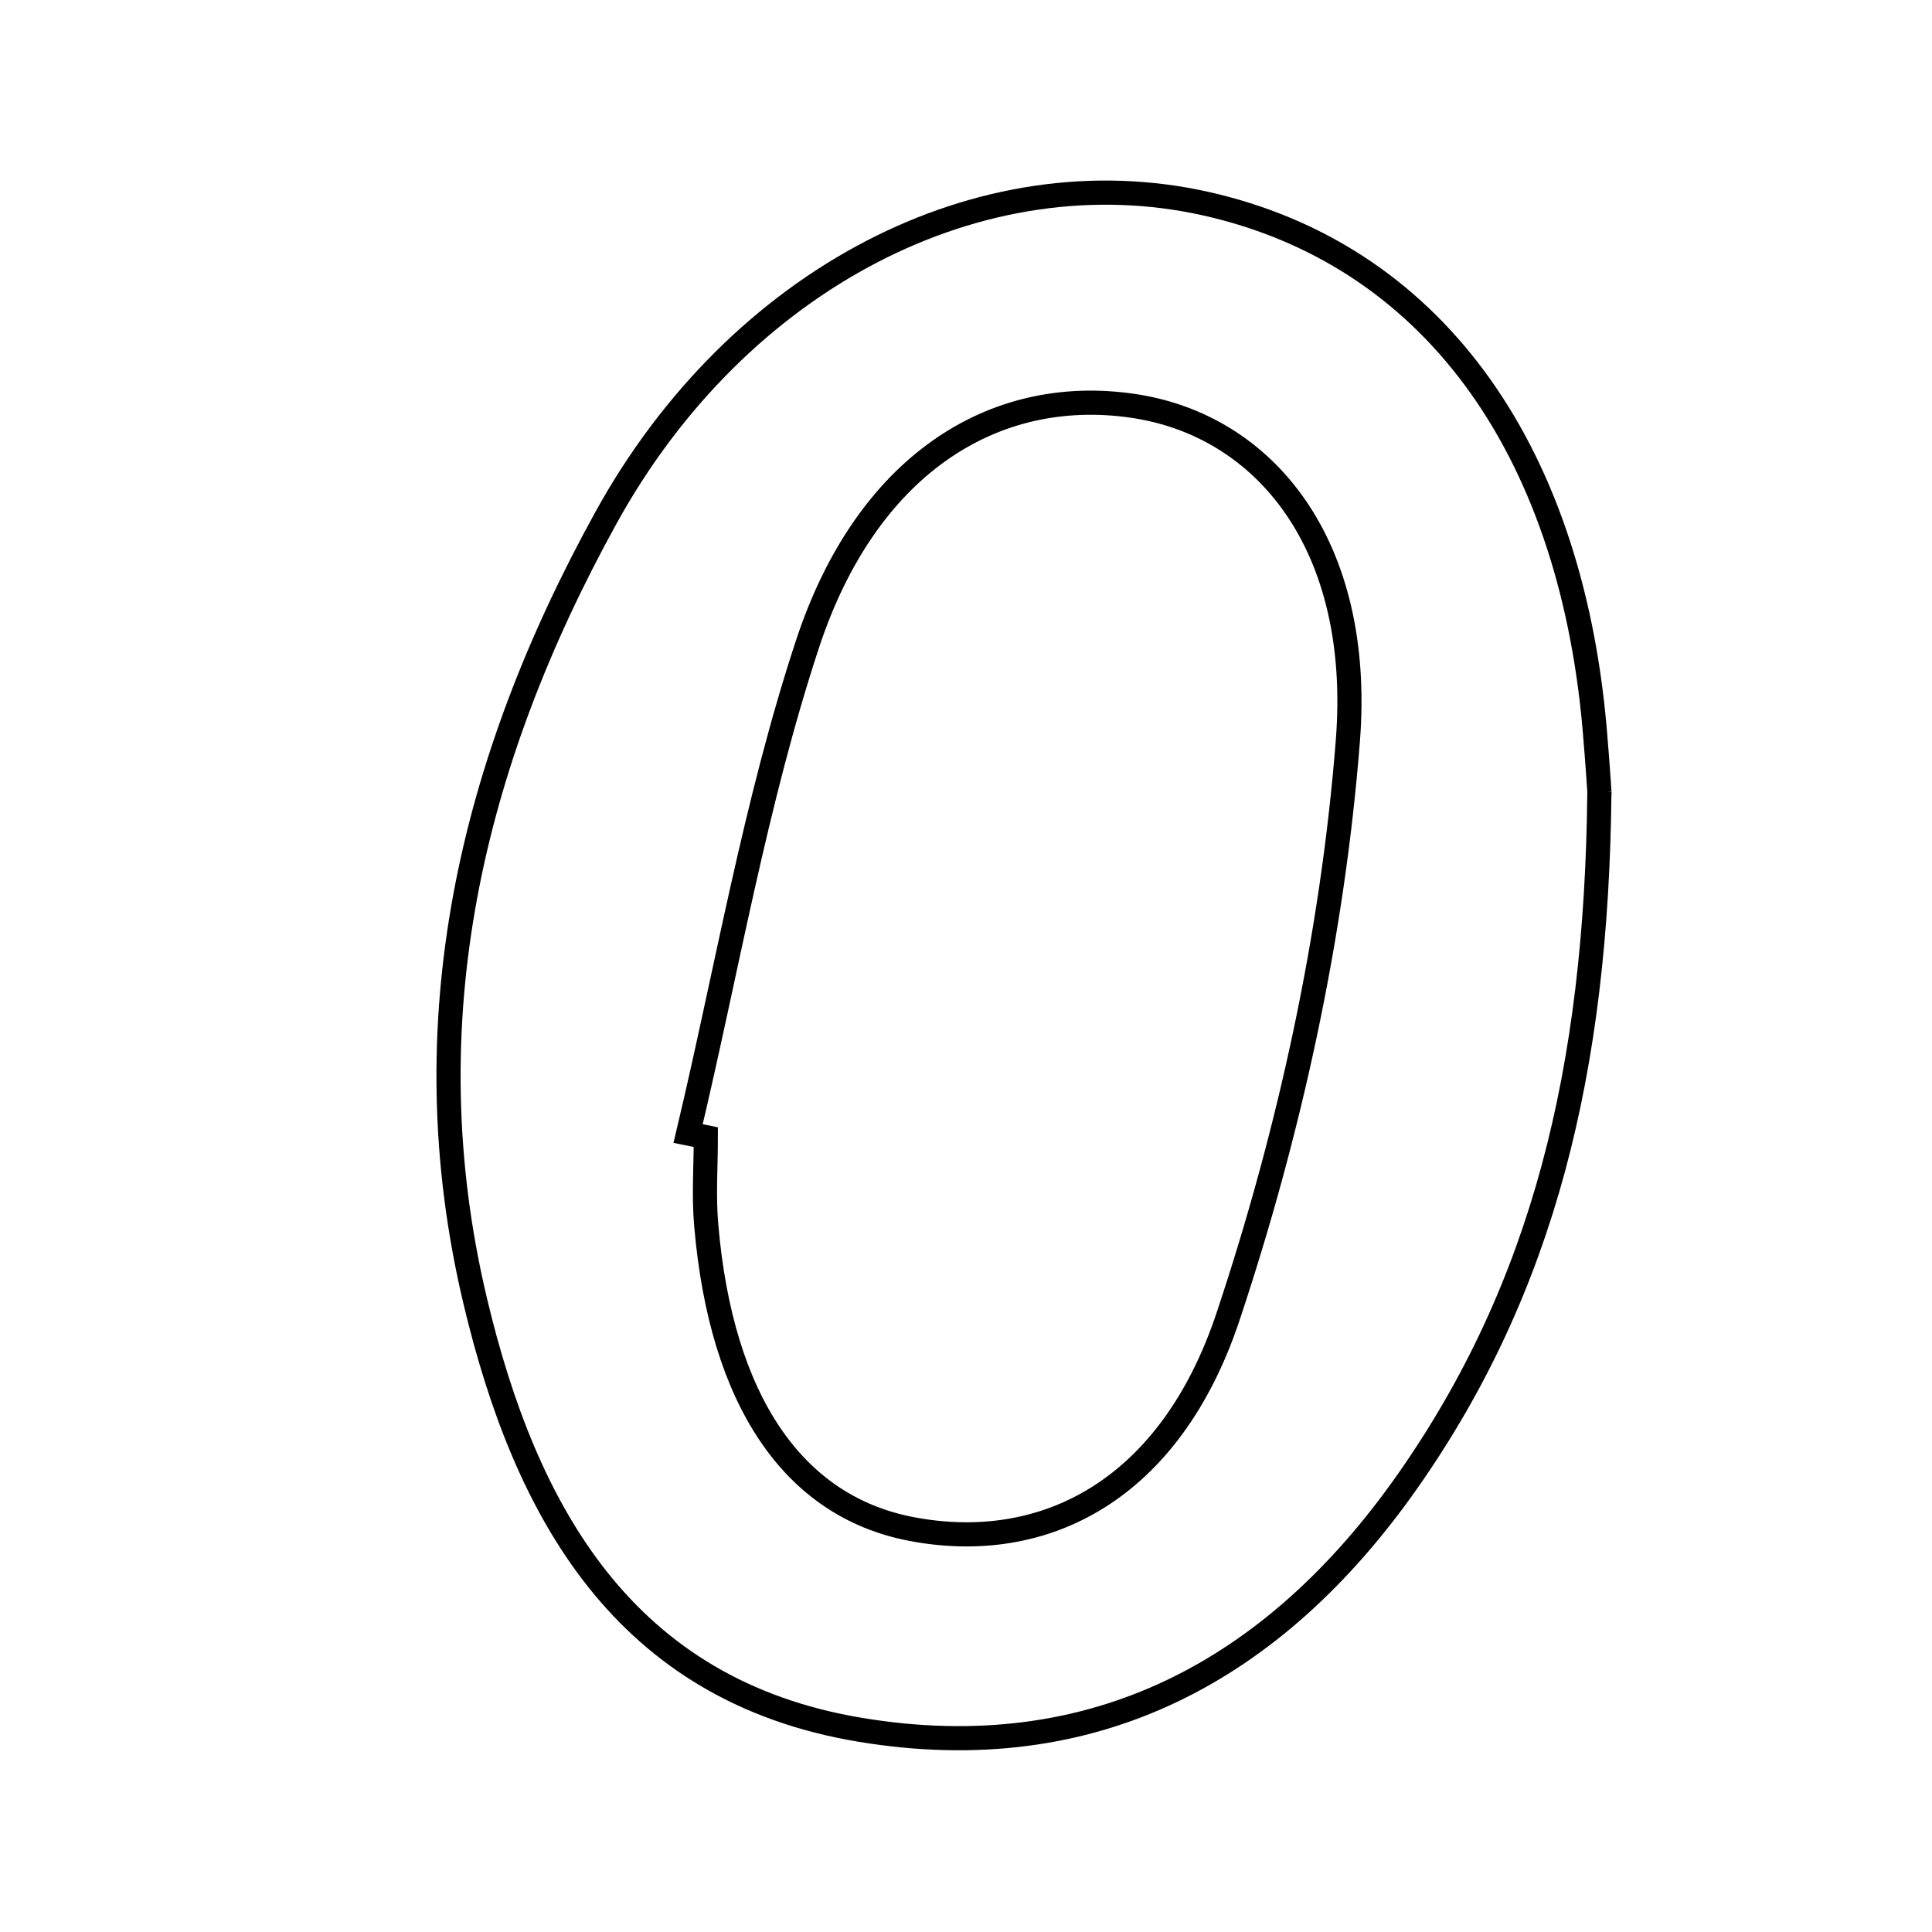 <svg xmlns="http://www.w3.org/2000/svg" viewBox="0.0 0.0 24.0 24.0" height="200px" width="200px"><path fill="none" stroke="black" stroke-width=".3" stroke-opacity="1.0"  filling="0" d="M14.979 2.53 C17.748 3.151 19.498 5.51 19.809 9.048 C19.848 9.502 19.877 9.956 19.868 9.844 C19.834 13.296 19.169 15.998 17.489 18.395 C15.828 20.765 13.579 21.967 10.69 21.489 C7.754 21.003 6.527 18.786 5.903 16.161 C5.081 12.703 5.851 9.471 7.528 6.431 C9.174 3.447 12.195 1.906 14.979 2.53"></path>
<path fill="none" stroke="black" stroke-width=".3" stroke-opacity="1.0"  filling="0" d="M14.064 5.04 C15.715 5.277 16.932 6.772 16.744 9.196 C16.556 11.611 16.023 14.052 15.256 16.353 C14.538 18.509 12.977 19.312 11.318 18.993 C9.853 18.712 8.959 17.396 8.773 15.219 C8.741 14.857 8.768 14.491 8.768 14.126 C8.695 14.111 8.622 14.096 8.548 14.081 C9.031 12.05 9.38 9.976 10.031 8.001 C10.756 5.798 12.321 4.789 14.064 5.04"></path></svg>